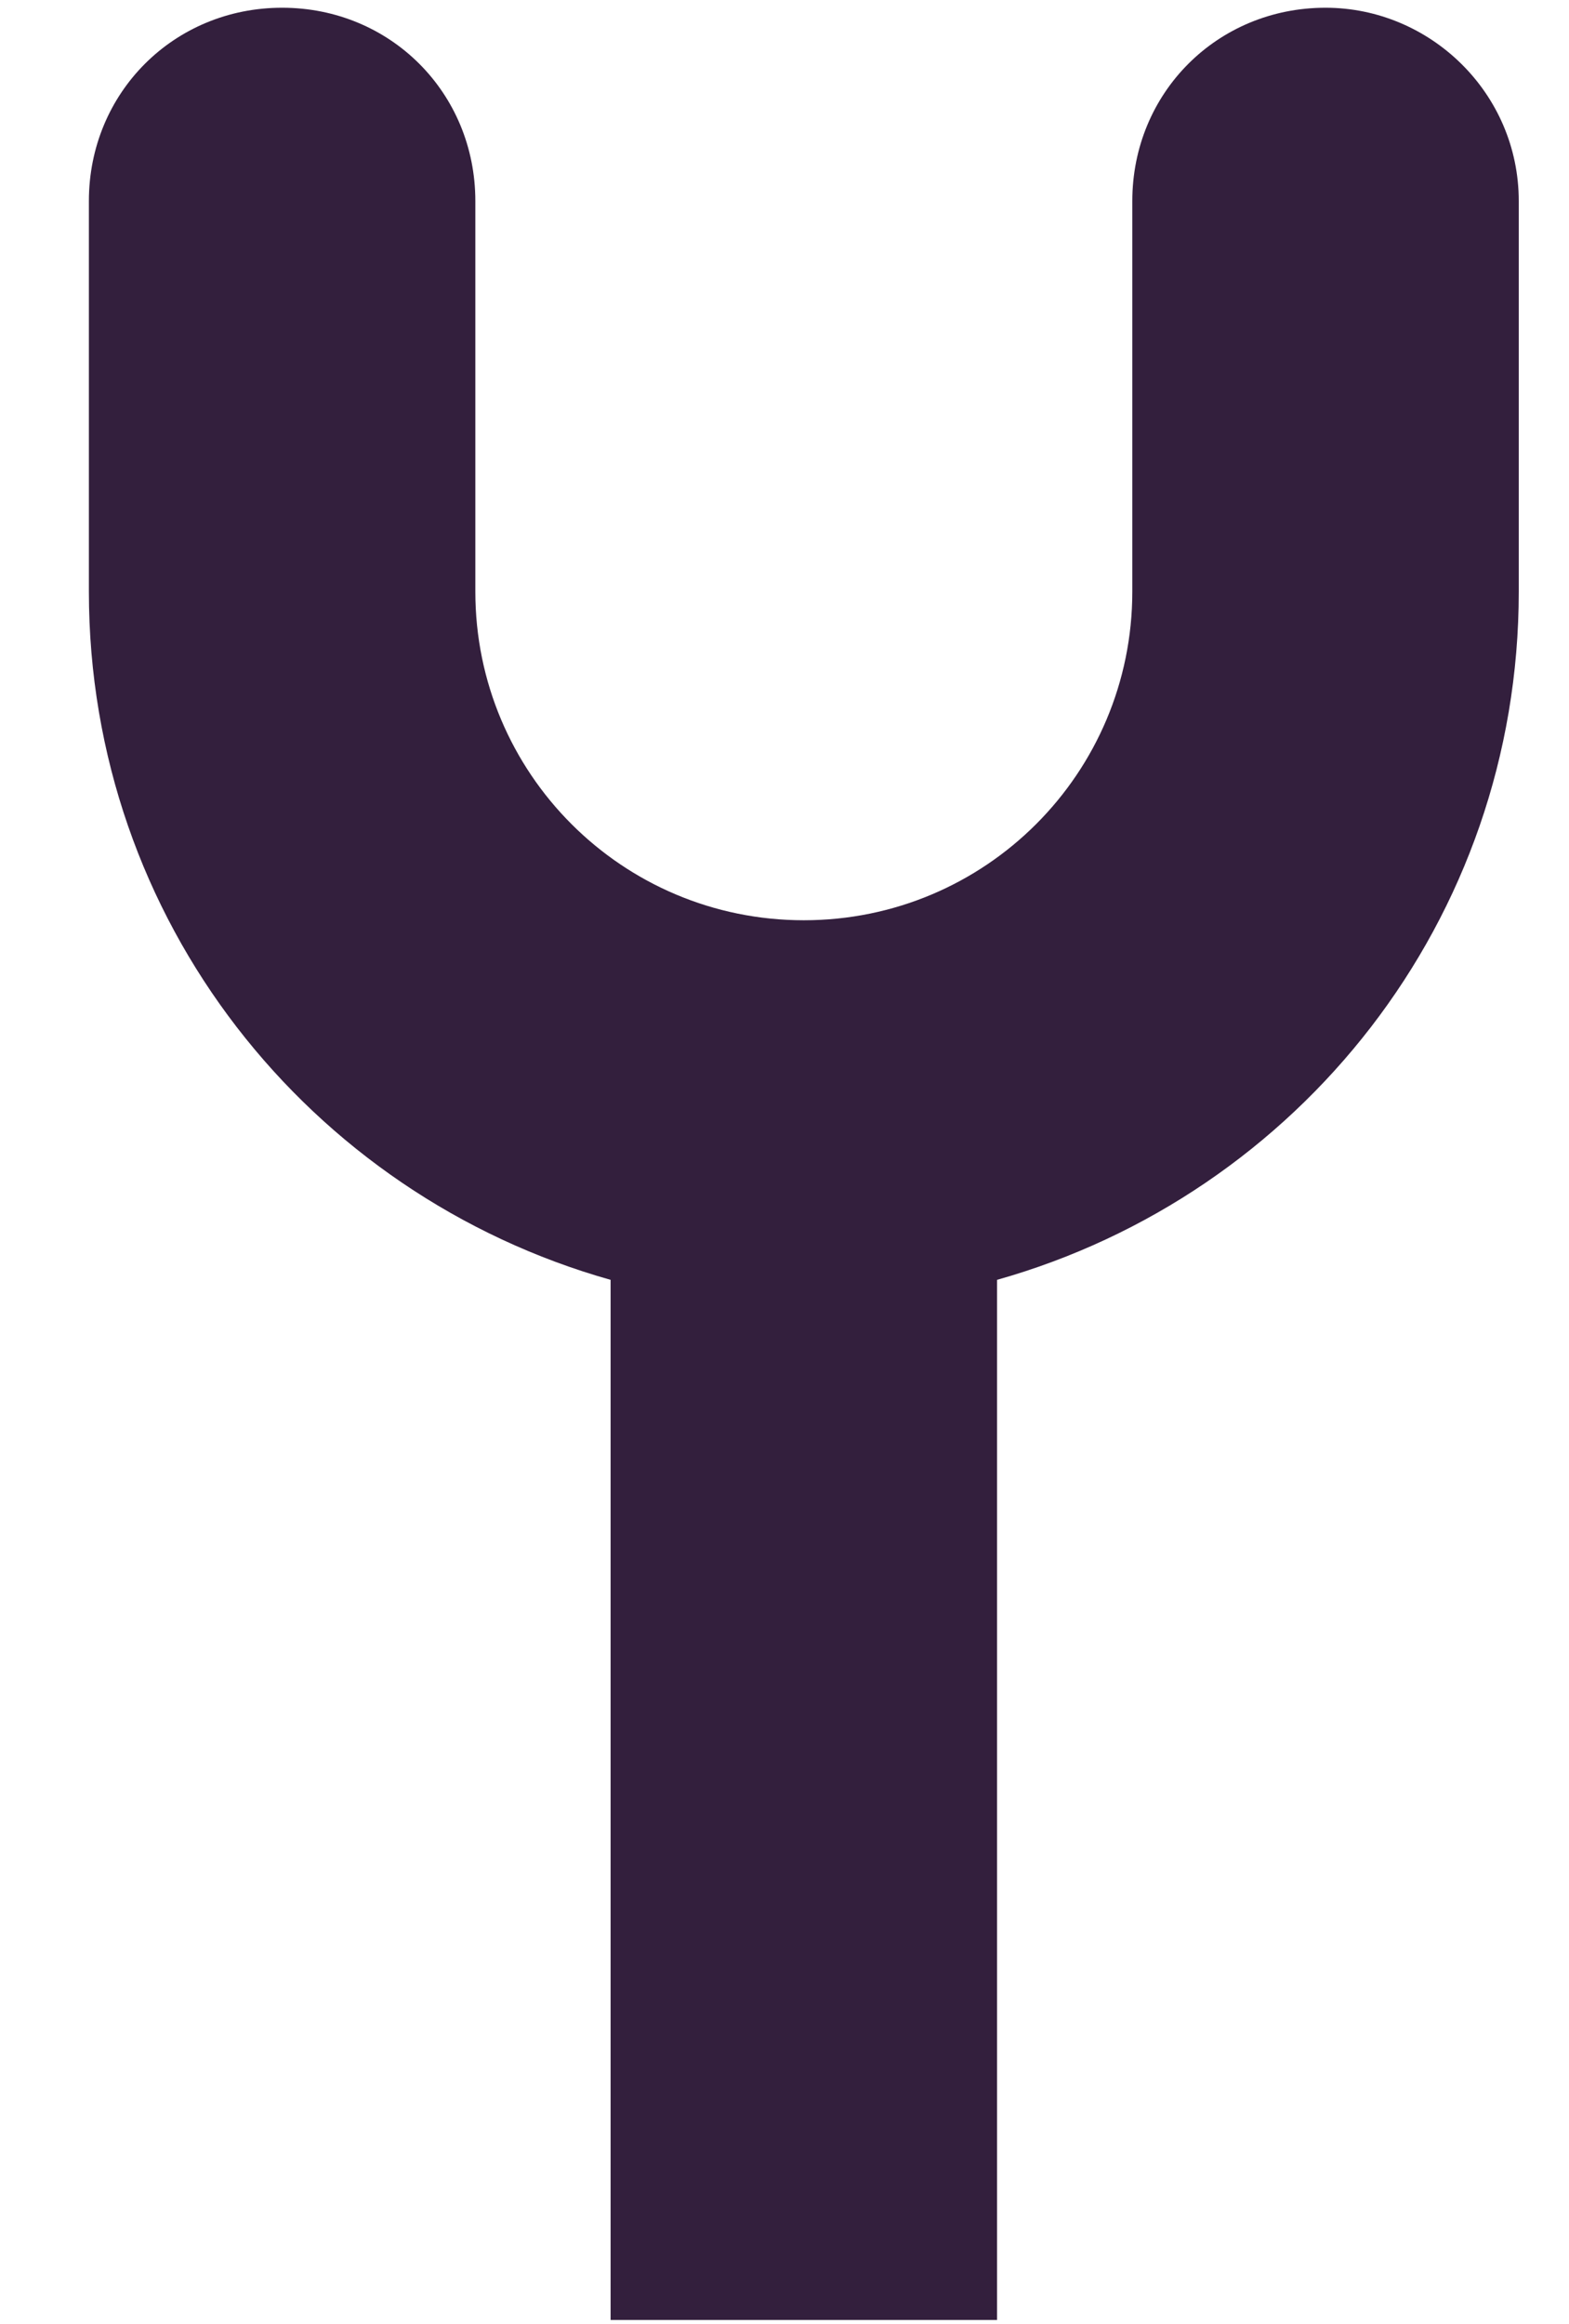 <?xml version="1.0" encoding="utf-8"?>
<!-- Generator: Adobe Illustrator 23.0.1, SVG Export Plug-In . SVG Version: 6.00 Build 0)  -->
<svg version="1.1" id="Layer_1" xmlns="http://www.w3.org/2000/svg" xmlns:xlink="http://www.w3.org/1999/xlink" x="0px" y="0px"
	 viewBox="0 0 40.6 60.1" style="enable-background:new 0 0 40.6 60.1;" xml:space="preserve">
<style type="text/css">
	.st0{display:none;}
	.st1{display:inline;fill:#4E4ECE;}
	.st2{display:inline;}
	.st3{fill:none;}
	.st4{fill:#653984;}
	.st5{fill:#331F3D;}
	.st6{fill:#39AA67;}
	.st7{fill:#39915D;}
	.st8{fill:#EECD86;}
	.st9{fill:#DDB973;}
	.st10{display:inline;fill:#331F3D;}
</style>
<g class="st0">
	<path class="st1" d="M129.3,372.2h-252.9c-60.3,0-109.2-48.9-109.2-109.2v-402.2c0-60.3,48.9-109.2,109.2-109.2h252.9
		c60.3,0,109.2,48.9,109.2,109.2V263C238.5,323.3,189.6,372.2,129.3,372.2z"/>
	<g class="st2">
		<path class="st3" d="M85.8,246l-29.2-97.2L48.1-7.4l13.7-110.2l34.6-65.6l57.7-27.4l46.8-11.1c-19.2-16.7-44.3-26.8-71.7-26.8
			h-252.9c-31.2,0-59.4,13.1-79.3,34.2l60.7,12.3l48.7,38.5l51.9,89.3l6,43.1L-63.6-6l-1.6,24.4l5.5,16.1L-26,47.1l-2,59.9
			l-14.2,122.1l-94.2,112.1l-37.5,18.7c15.1,7.8,32.2,12.3,50.3,12.3h252.9c21.4,0,41.3-6.1,58.1-16.8l-42.1-22.9L85.8,246z"/>
		<path class="st4" d="M-58.9,222l13.6-116.6l1.5-46.4l-29.7-11.1l-9.2-27.1l2.3-34.8L-54-37.9l-4.3-30.7l-48.5-83.5l-42.9-33.9
			l-65.3-13.2c-11.3,17.2-17.9,37.8-17.9,59.9V263c0,35,16.4,66.1,42,86.1l43.5-21.7L-58.9,222z"/>
		<path class="st5" d="M-42.3,229.2L-28.1,107l2-59.9l-33.7-12.6l-5.5-16.1L-63.6-6l28-25.2l-6-43.1l-51.9-89.3l-48.7-38.5
			l-60.7-12.3c-2.3,2.4-4.4,4.9-6.5,7.5L-146-194l45.8,36.2L-50-71.4c1.7,12.3,3.4,24.6,5.1,36.9L-72-10l-2,29.6l7.3,21.6L-34.9,53
			l-1.7,53l-13.9,119.6l-91.3,108.7l-41,20.4c2.9,1.9,5.9,3.6,8.9,5.2l37.5-18.7L-42.3,229.2z"/>
		<path class="st5" d="M-149.7-185.9l42.9,33.9l48.5,83.5l4.3,30.7l-26.4,23.7l-2.3,34.8l9.2,27.1L-43.8,59l-1.5,46.4L-58.9,222
			l-88.5,105.3l-43.5,21.7c2.6,2,5.2,3.9,8,5.7l41-20.4l91.3-108.7L-36.7,106l1.7-53l-31.7-11.8L-74,19.6l2-29.6l27.2-24.5
			c-1.7-12.3-3.4-24.6-5.1-36.9l-50.2-86.4L-146-194l-63.5-12.9c-2,2.5-3.8,5-5.5,7.7L-149.7-185.9z"/>
		<path class="st4" d="M238.5,263v-402.2c0-25.7-8.9-49.3-23.7-67.9l-54.9,13L109-170l-30.5,57.7L65.4-6.8l8.4,152.6l27.8,92.6
			l55.6,80.8l44.1,24l2.3-0.4C225.1,323,238.5,294.6,238.5,263z"/>
		<path class="st5" d="M151.3,325.9l-57.6-83.7l-28.5-94.9L56.7-7.1L70.1-115l32.5-61.6l54.3-25.7l51.4-12.2
			c-2.4-2.5-4.9-4.9-7.4-7.1l-46.8,11.1l-57.7,27.4l-34.6,65.6L48.1-7.4l8.6,156.2L85.8,246l59.5,86.5l42.1,22.9
			c2.7-1.7,5.4-3.6,7.9-5.5L151.3,325.9z"/>
		<path class="st5" d="M102.7-176.6L70.1-115L56.7-7.1l8.5,154.4l28.5,94.9l57.6,83.7l44.1,24c2.9-2.2,5.6-4.5,8.3-7l-2.3,0.4
			l-44.1-24l-55.6-80.8l-27.8-92.6L65.4-6.8l13.1-105.6L109-170l50.9-24.1l54.9-13c-2-2.5-4.2-5-6.4-7.4L157-202.3L102.7-176.6z"/>
	</g>
</g>
<g class="st0">
	<g class="st2">
		<rect x="93.3" y="3.4" class="st6" width="19.4" height="19.4"/>
		<polygon class="st7" points="93.3,3.4 103.1,13.1 112.8,3.4 		"/>
		<polygon class="st7" points="93.3,22.8 103.1,13.1 112.8,22.8 		"/>
	</g>
</g>
<g id="Layer_5" class="st0">
	<g class="st2">
		<circle class="st8" cx="72.2" cy="13.1" r="9.8"/>
		<circle class="st9" cx="72.2" cy="13.1" r="5.6"/>
	</g>
</g>
<g id="Layer_3" class="st0">
	<path class="st10" d="M-29.5,37.3l-0.2-29.4c0-2.8-2.3-5-5-5l0,0c-2.8,0-5,2.3-5,5l0.1,19.4l-18.7,0.1l0-18.4c0-2.8-2.3-5-5-5l0,0
		c-2.8,0-5,2.3-5,5l0.2,28.5l14.1-0.1l0.5,24.4l10-0.2L-44,37.4L-29.5,37.3z"/>
</g>
<path class="st5" d="M34.3,0.2c-2.8,0-5,2.2-5,5v10.1c0,4.7-3.8,8.5-8.5,8.5s-8.5-3.8-8.5-8.5V5.2c0-2.8-2.2-5-5-5s-5,2.2-5,5v10.1
	c0,8.5,5.7,15.6,13.5,17.8v26.9h10V33.1c7.8-2.2,13.5-9.3,13.5-17.8V5.2C39.3,2.4,37,0.2,34.3,0.2z"/>
</svg>

